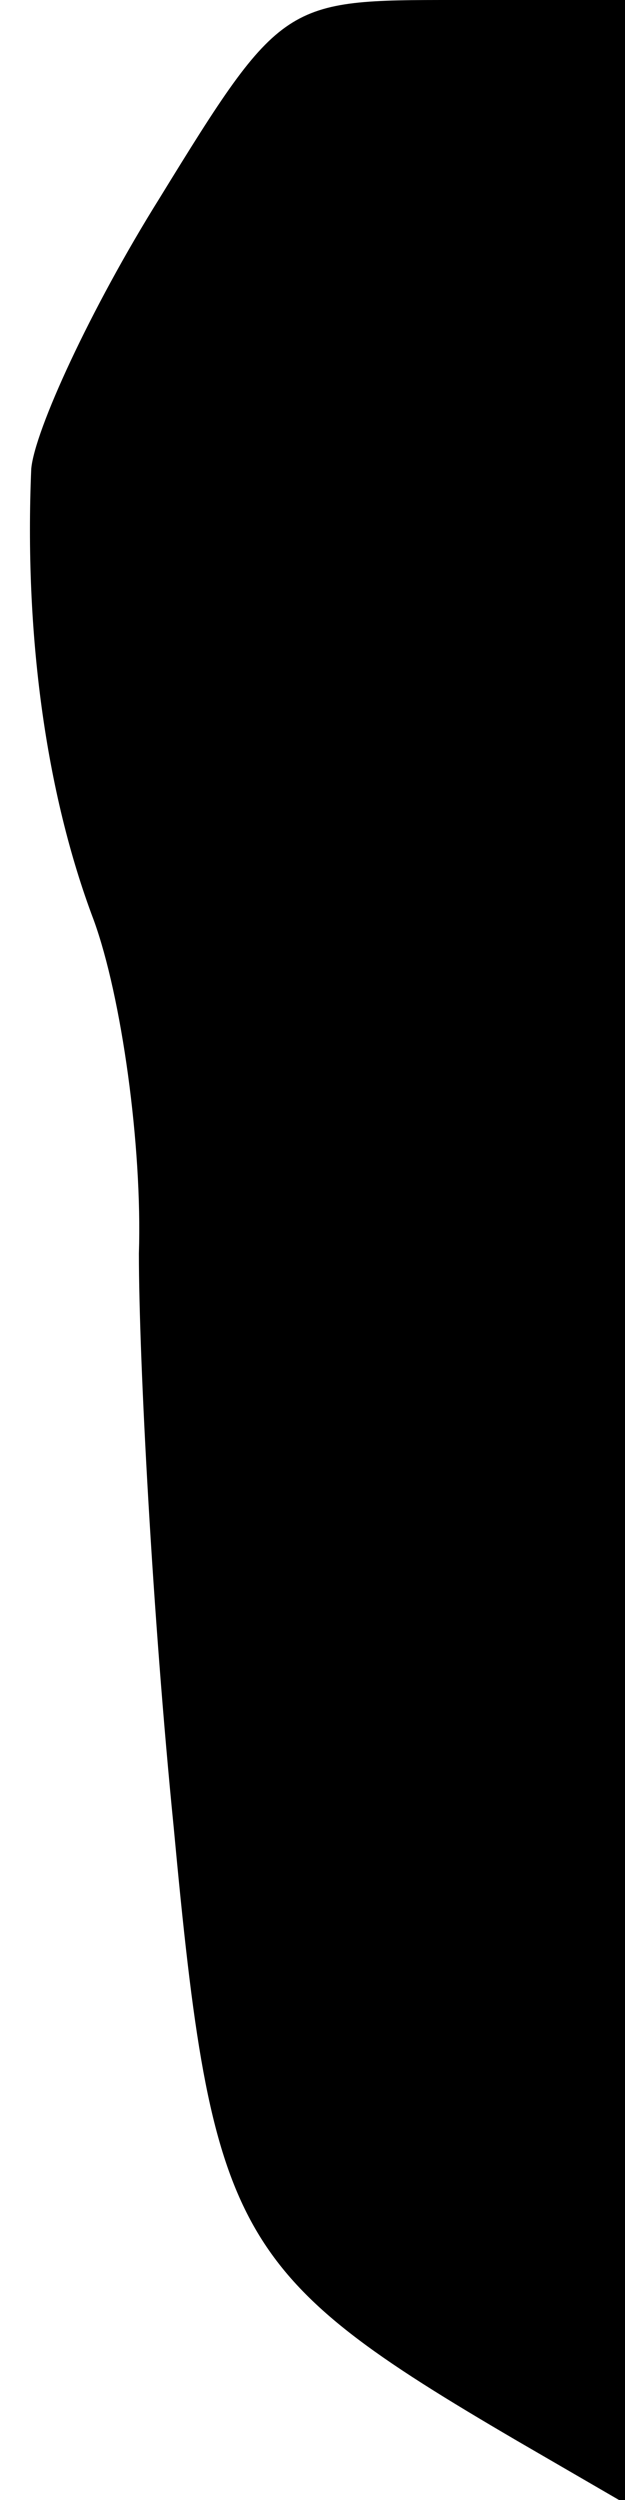 <?xml version="1.0" standalone="no"?>
<!DOCTYPE svg PUBLIC "-//W3C//DTD SVG 20010904//EN"
 "http://www.w3.org/TR/2001/REC-SVG-20010904/DTD/svg10.dtd">
<svg version="1.0" xmlns="http://www.w3.org/2000/svg"
 width="18pt" height="72pt" viewBox="0 0 18 72"
 preserveAspectRatio="xMidYMid meet">
<g transform="translate(0,72) scale(0.1,-0.1)"
fill="#000000" stroke="none">
<path fill="#000000" stroke="none" d="M46 663 c-20 -32 -36 -67 -37 -78 -2
-47 4 -93 18 -130 8 -22 14 -65 13 -96 0 -31 4 -105 10 -165 11 -118 17 -129
99 -177 l31 -18 0 360 0 361 -49 0 c-49 0 -50 0 -85 -57z"/>
</g>
</svg>

